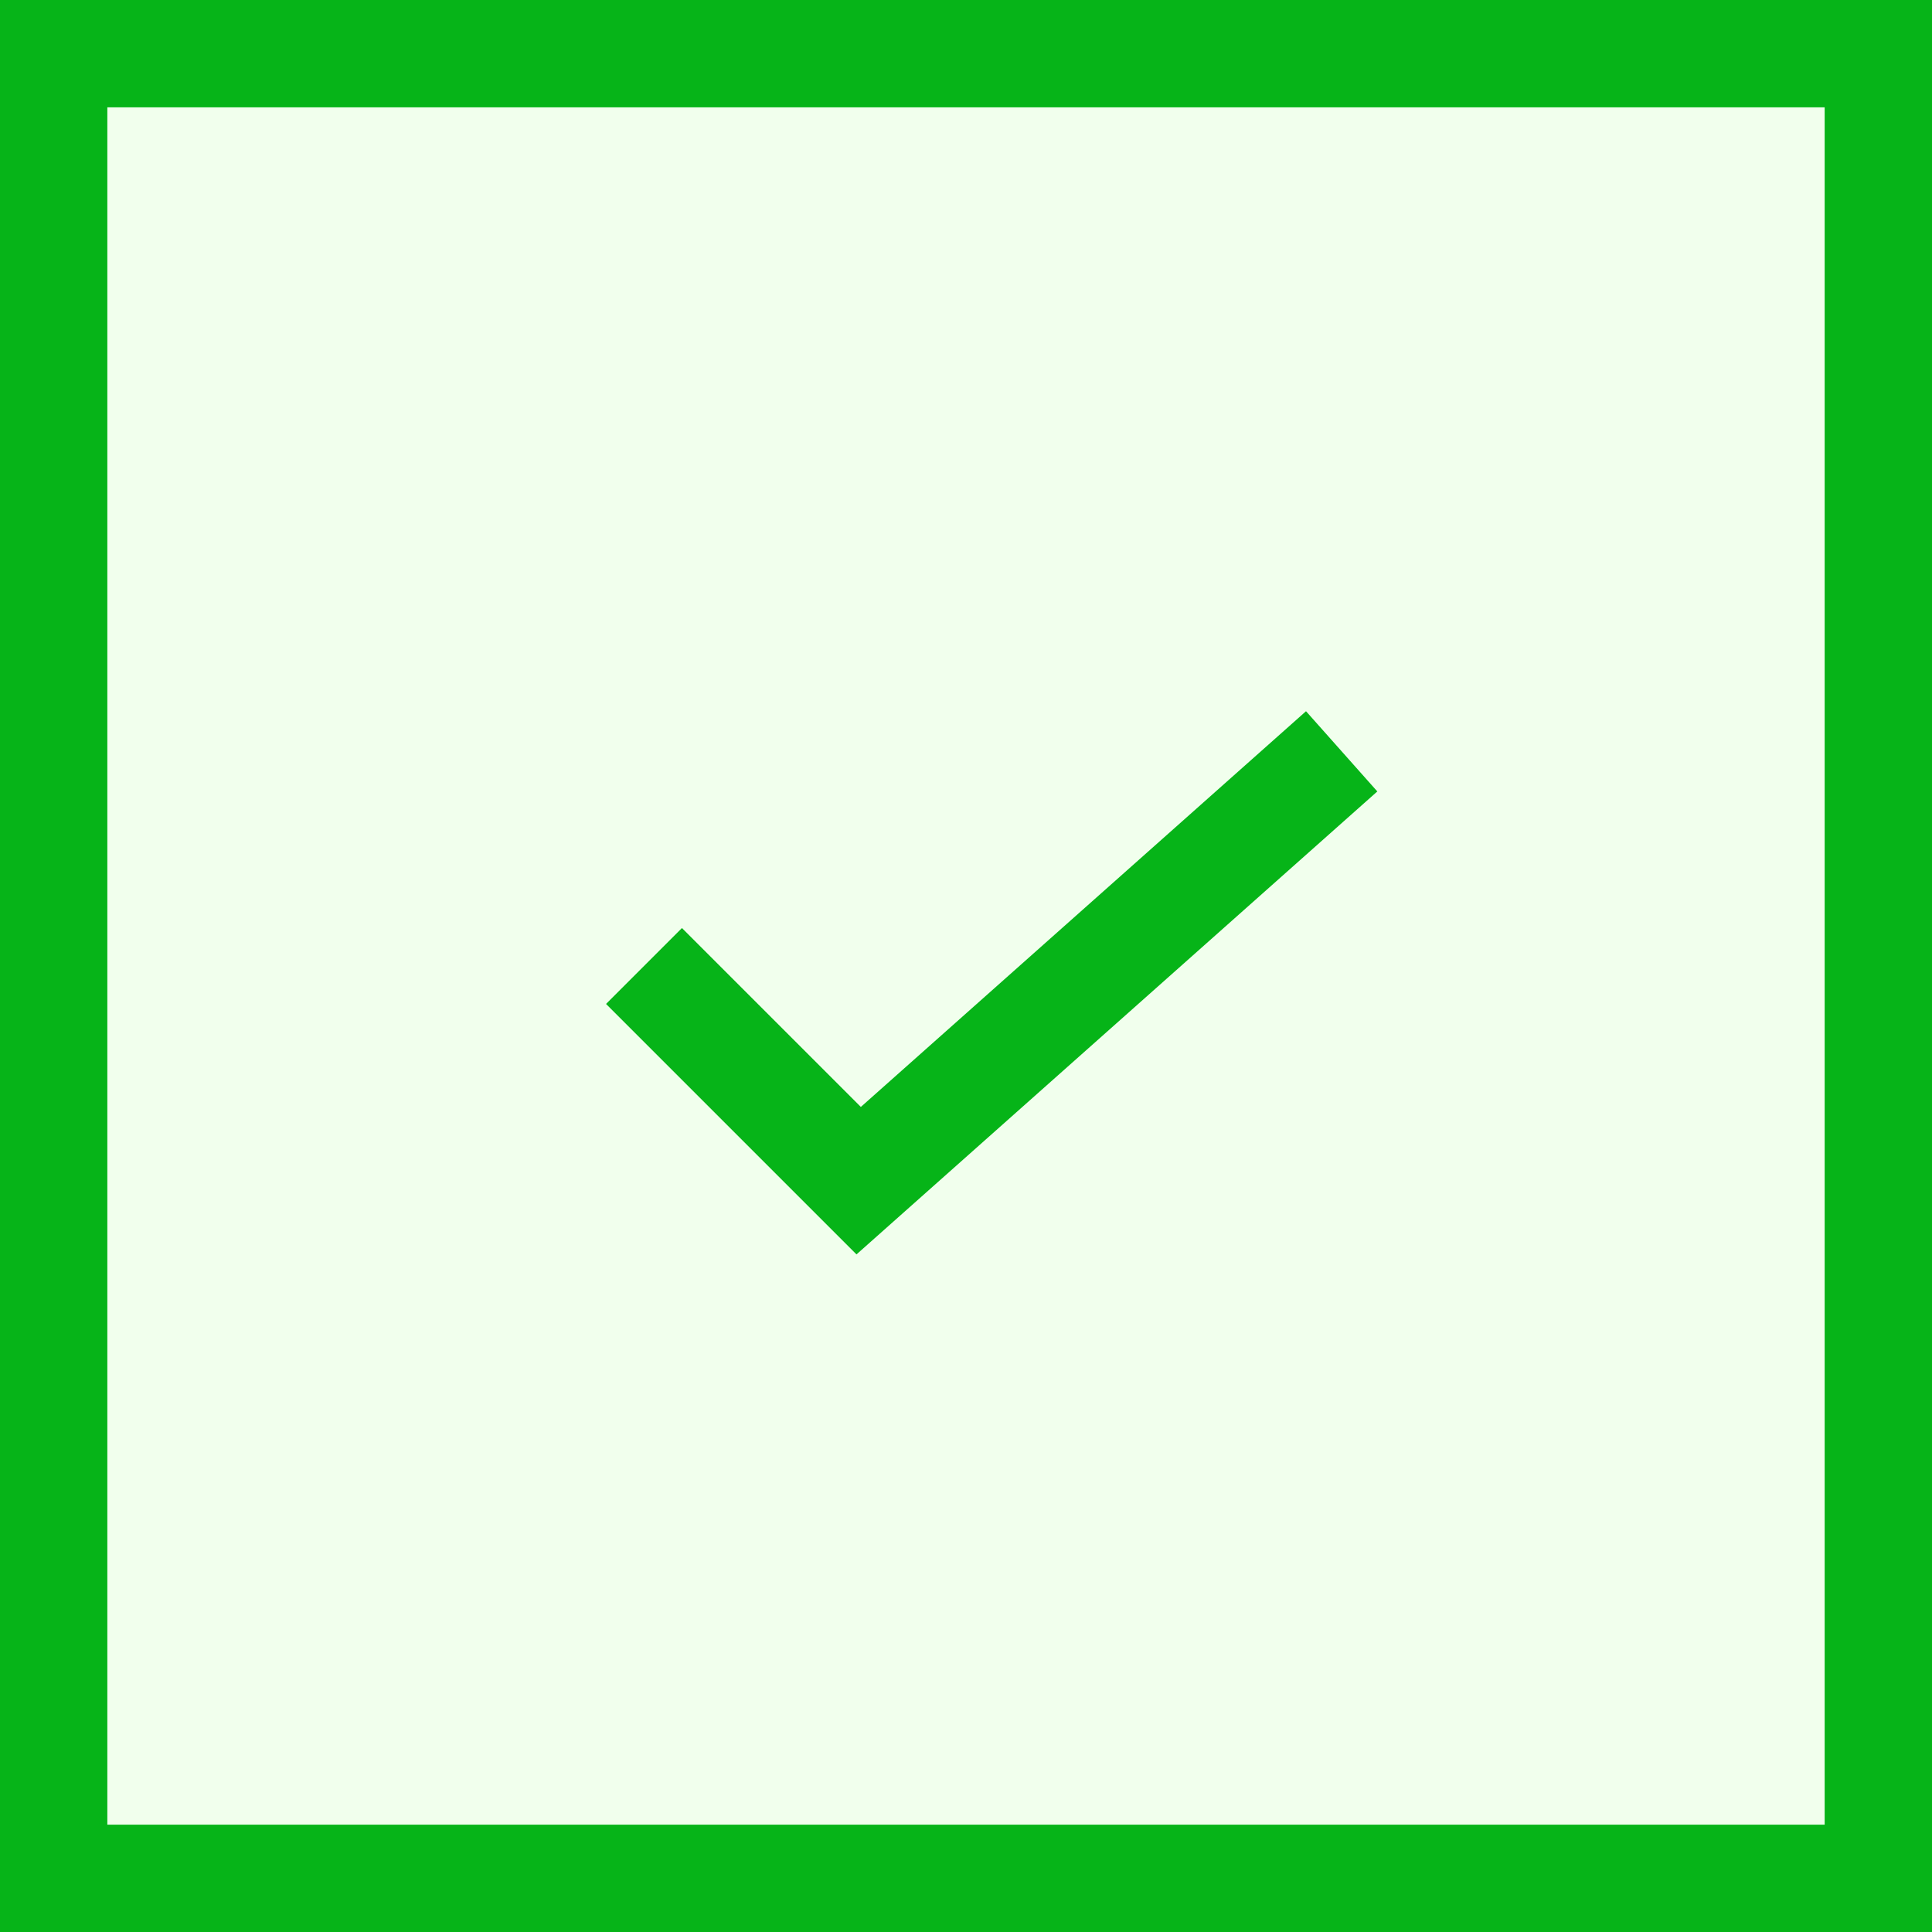 <svg width="36" height="36" viewBox="0 0 36 36" fill="none" xmlns="http://www.w3.org/2000/svg">
<rect x="0" y="0" width="36" height="36" fill="#333333" stroke="none"/>
<rect x="1" y="1" width="34" height="34" fill="#F1FFED" stroke="#06B418" stroke-width="2"/>
<path d="M12 18L16 22L25 14" stroke="#06B418" stroke-width="2"/>
</svg>
